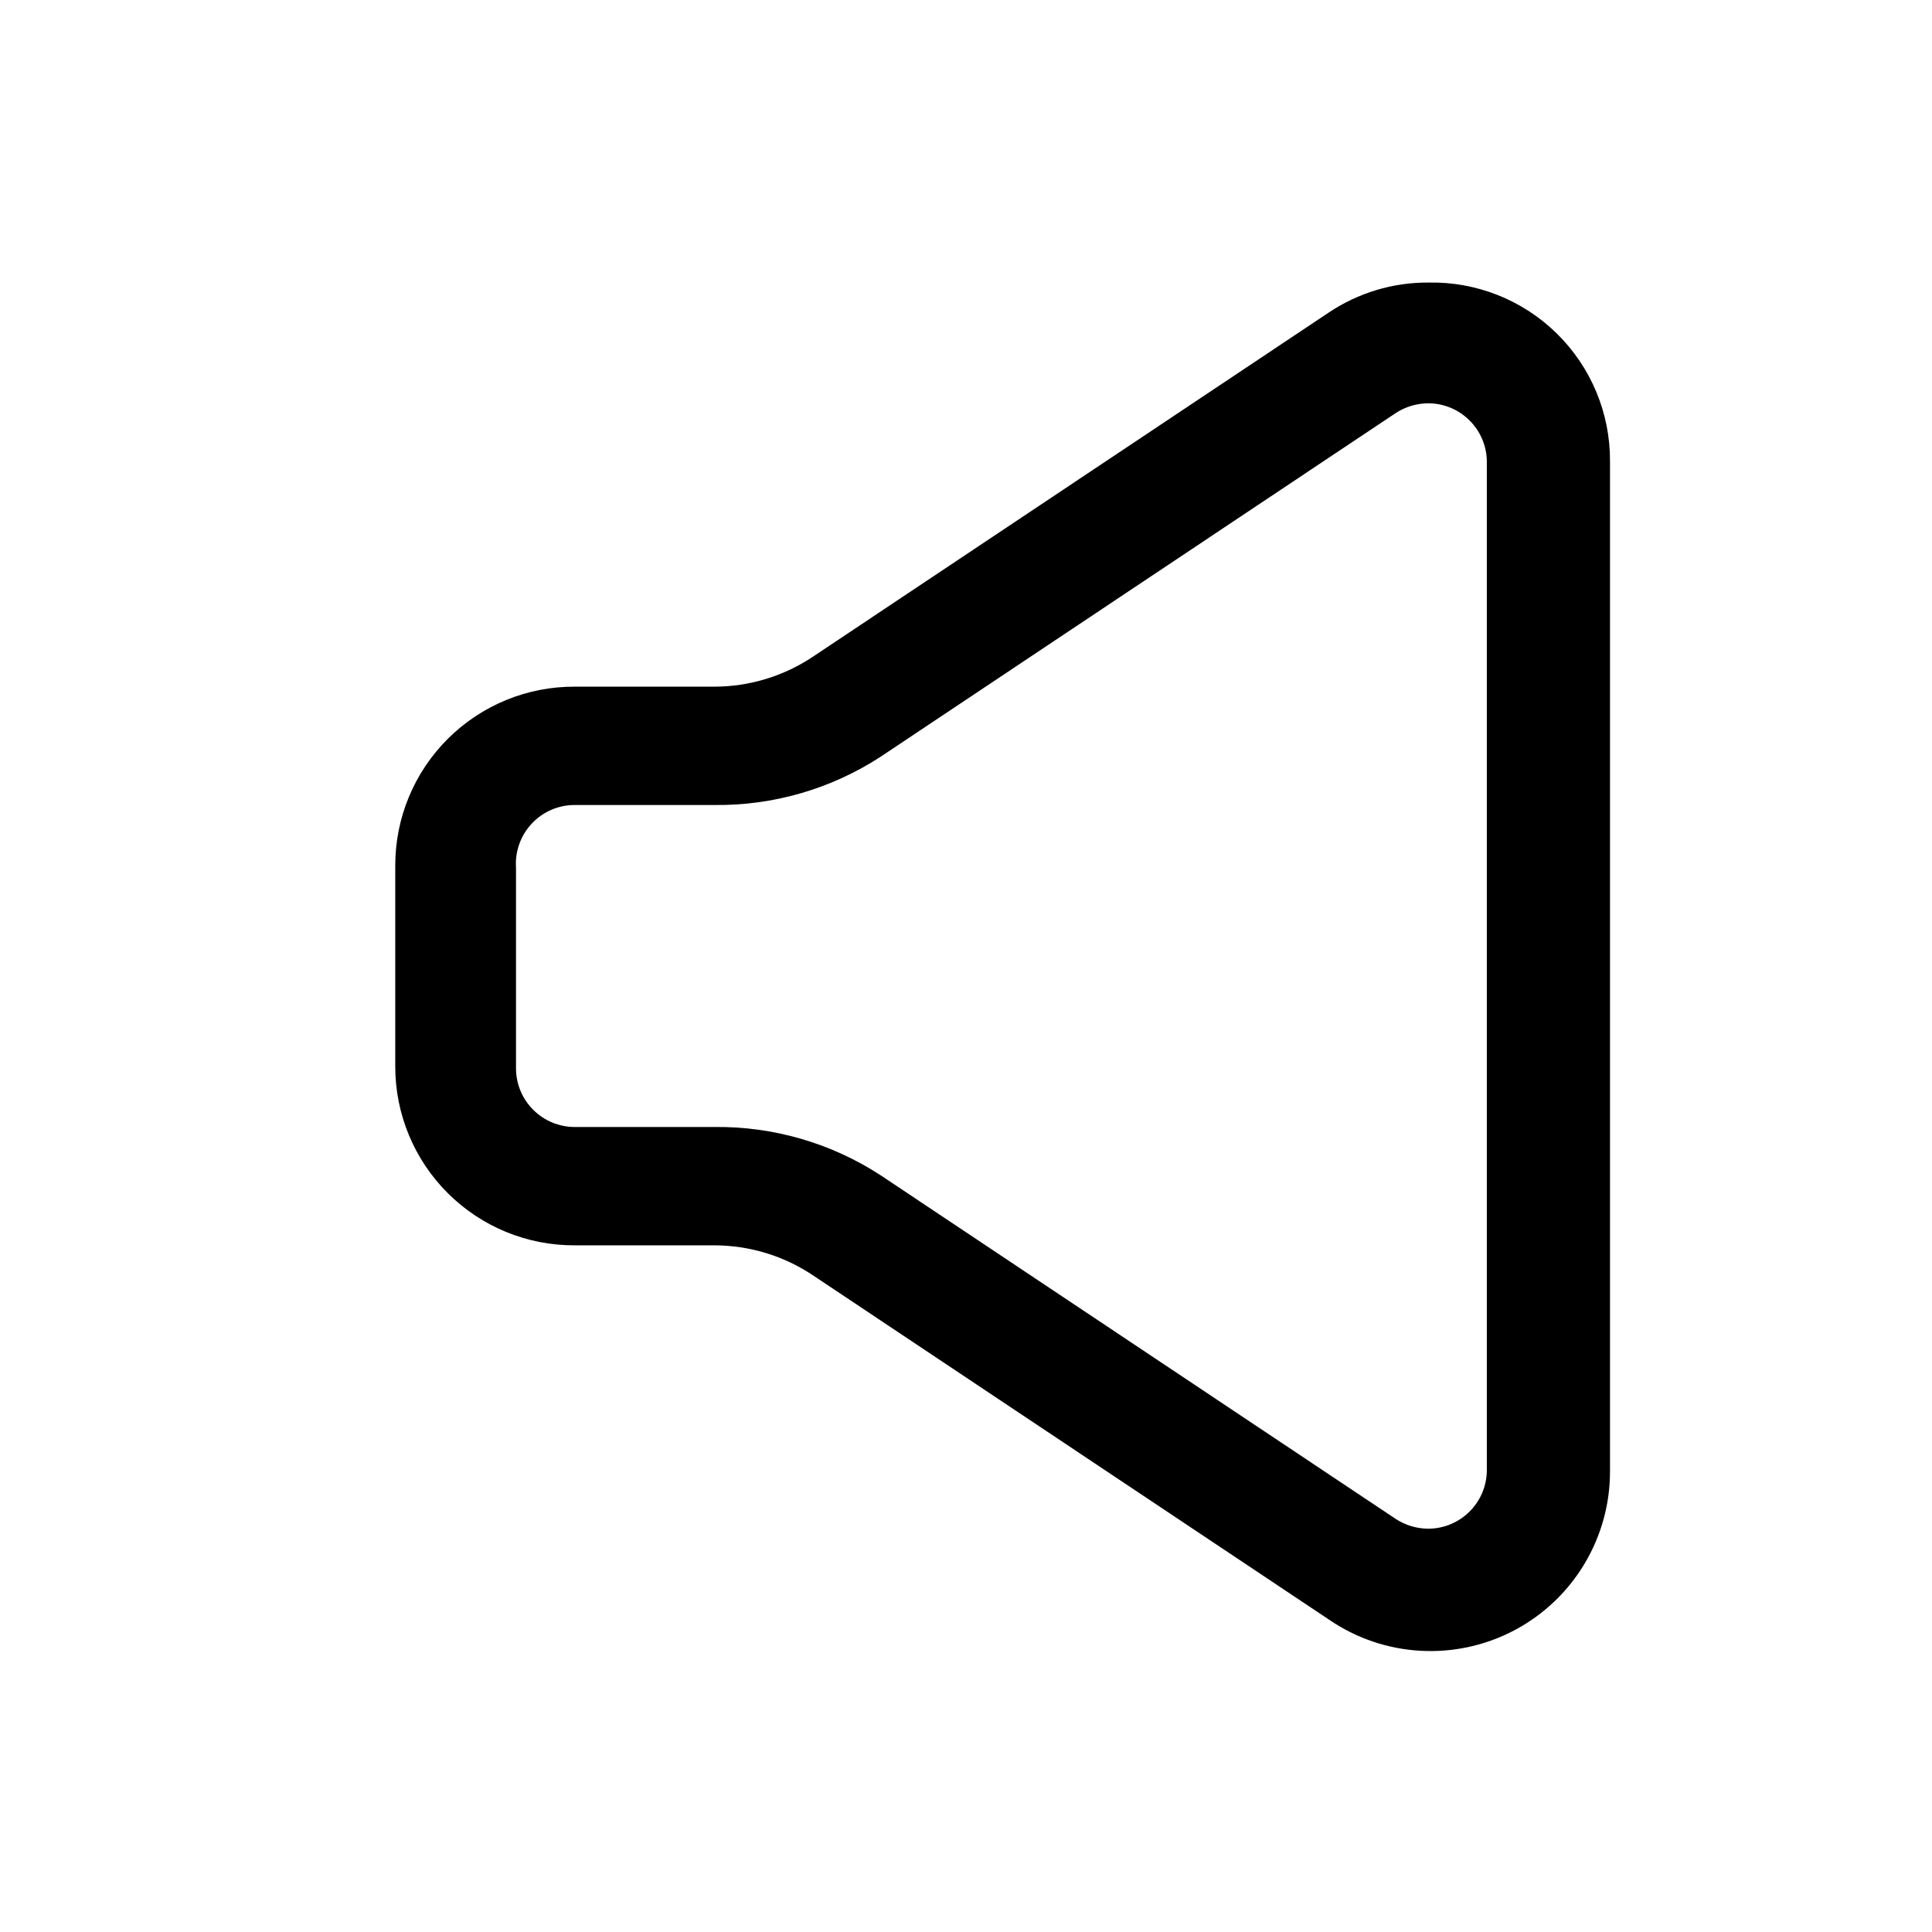 <svg width="36" height="36" viewBox="0 0 36 36" fill="none" xmlns="http://www.w3.org/2000/svg">
<path fill-rule="evenodd" clip-rule="evenodd" d="M24.765 5.82C25.311 5.456 25.954 5.262 26.61 5.265C27.505 5.245 28.37 5.587 29.008 6.214C29.647 6.841 30.005 7.7 30 8.595V27.405C30.006 28.649 29.321 29.793 28.222 30.376C27.123 30.958 25.791 30.883 24.765 30.18L15.165 23.775C14.616 23.403 13.968 23.205 13.305 23.205H10.71C9.824 23.209 8.974 22.86 8.346 22.235C7.718 21.61 7.365 20.761 7.365 19.875V16.125C7.365 15.239 7.718 14.39 8.346 13.765C8.974 13.14 9.824 12.791 10.71 12.795H13.305C13.968 12.795 14.616 12.597 15.165 12.225L24.765 5.82ZM26.61 28.485C27.209 28.485 27.697 28.004 27.705 27.405V8.595C27.697 7.996 27.209 7.515 26.61 7.515C26.397 7.517 26.189 7.579 26.01 7.695L16.41 14.1C15.487 14.701 14.406 15.014 13.305 15H10.71C10.406 14.999 10.116 15.125 9.908 15.347C9.701 15.569 9.594 15.867 9.615 16.17V19.92C9.623 20.519 10.111 21 10.71 21H13.305C14.406 20.986 15.487 21.299 16.41 21.9L26.01 28.305C26.189 28.421 26.397 28.483 26.61 28.485Z" fill="black"/>
</svg>
